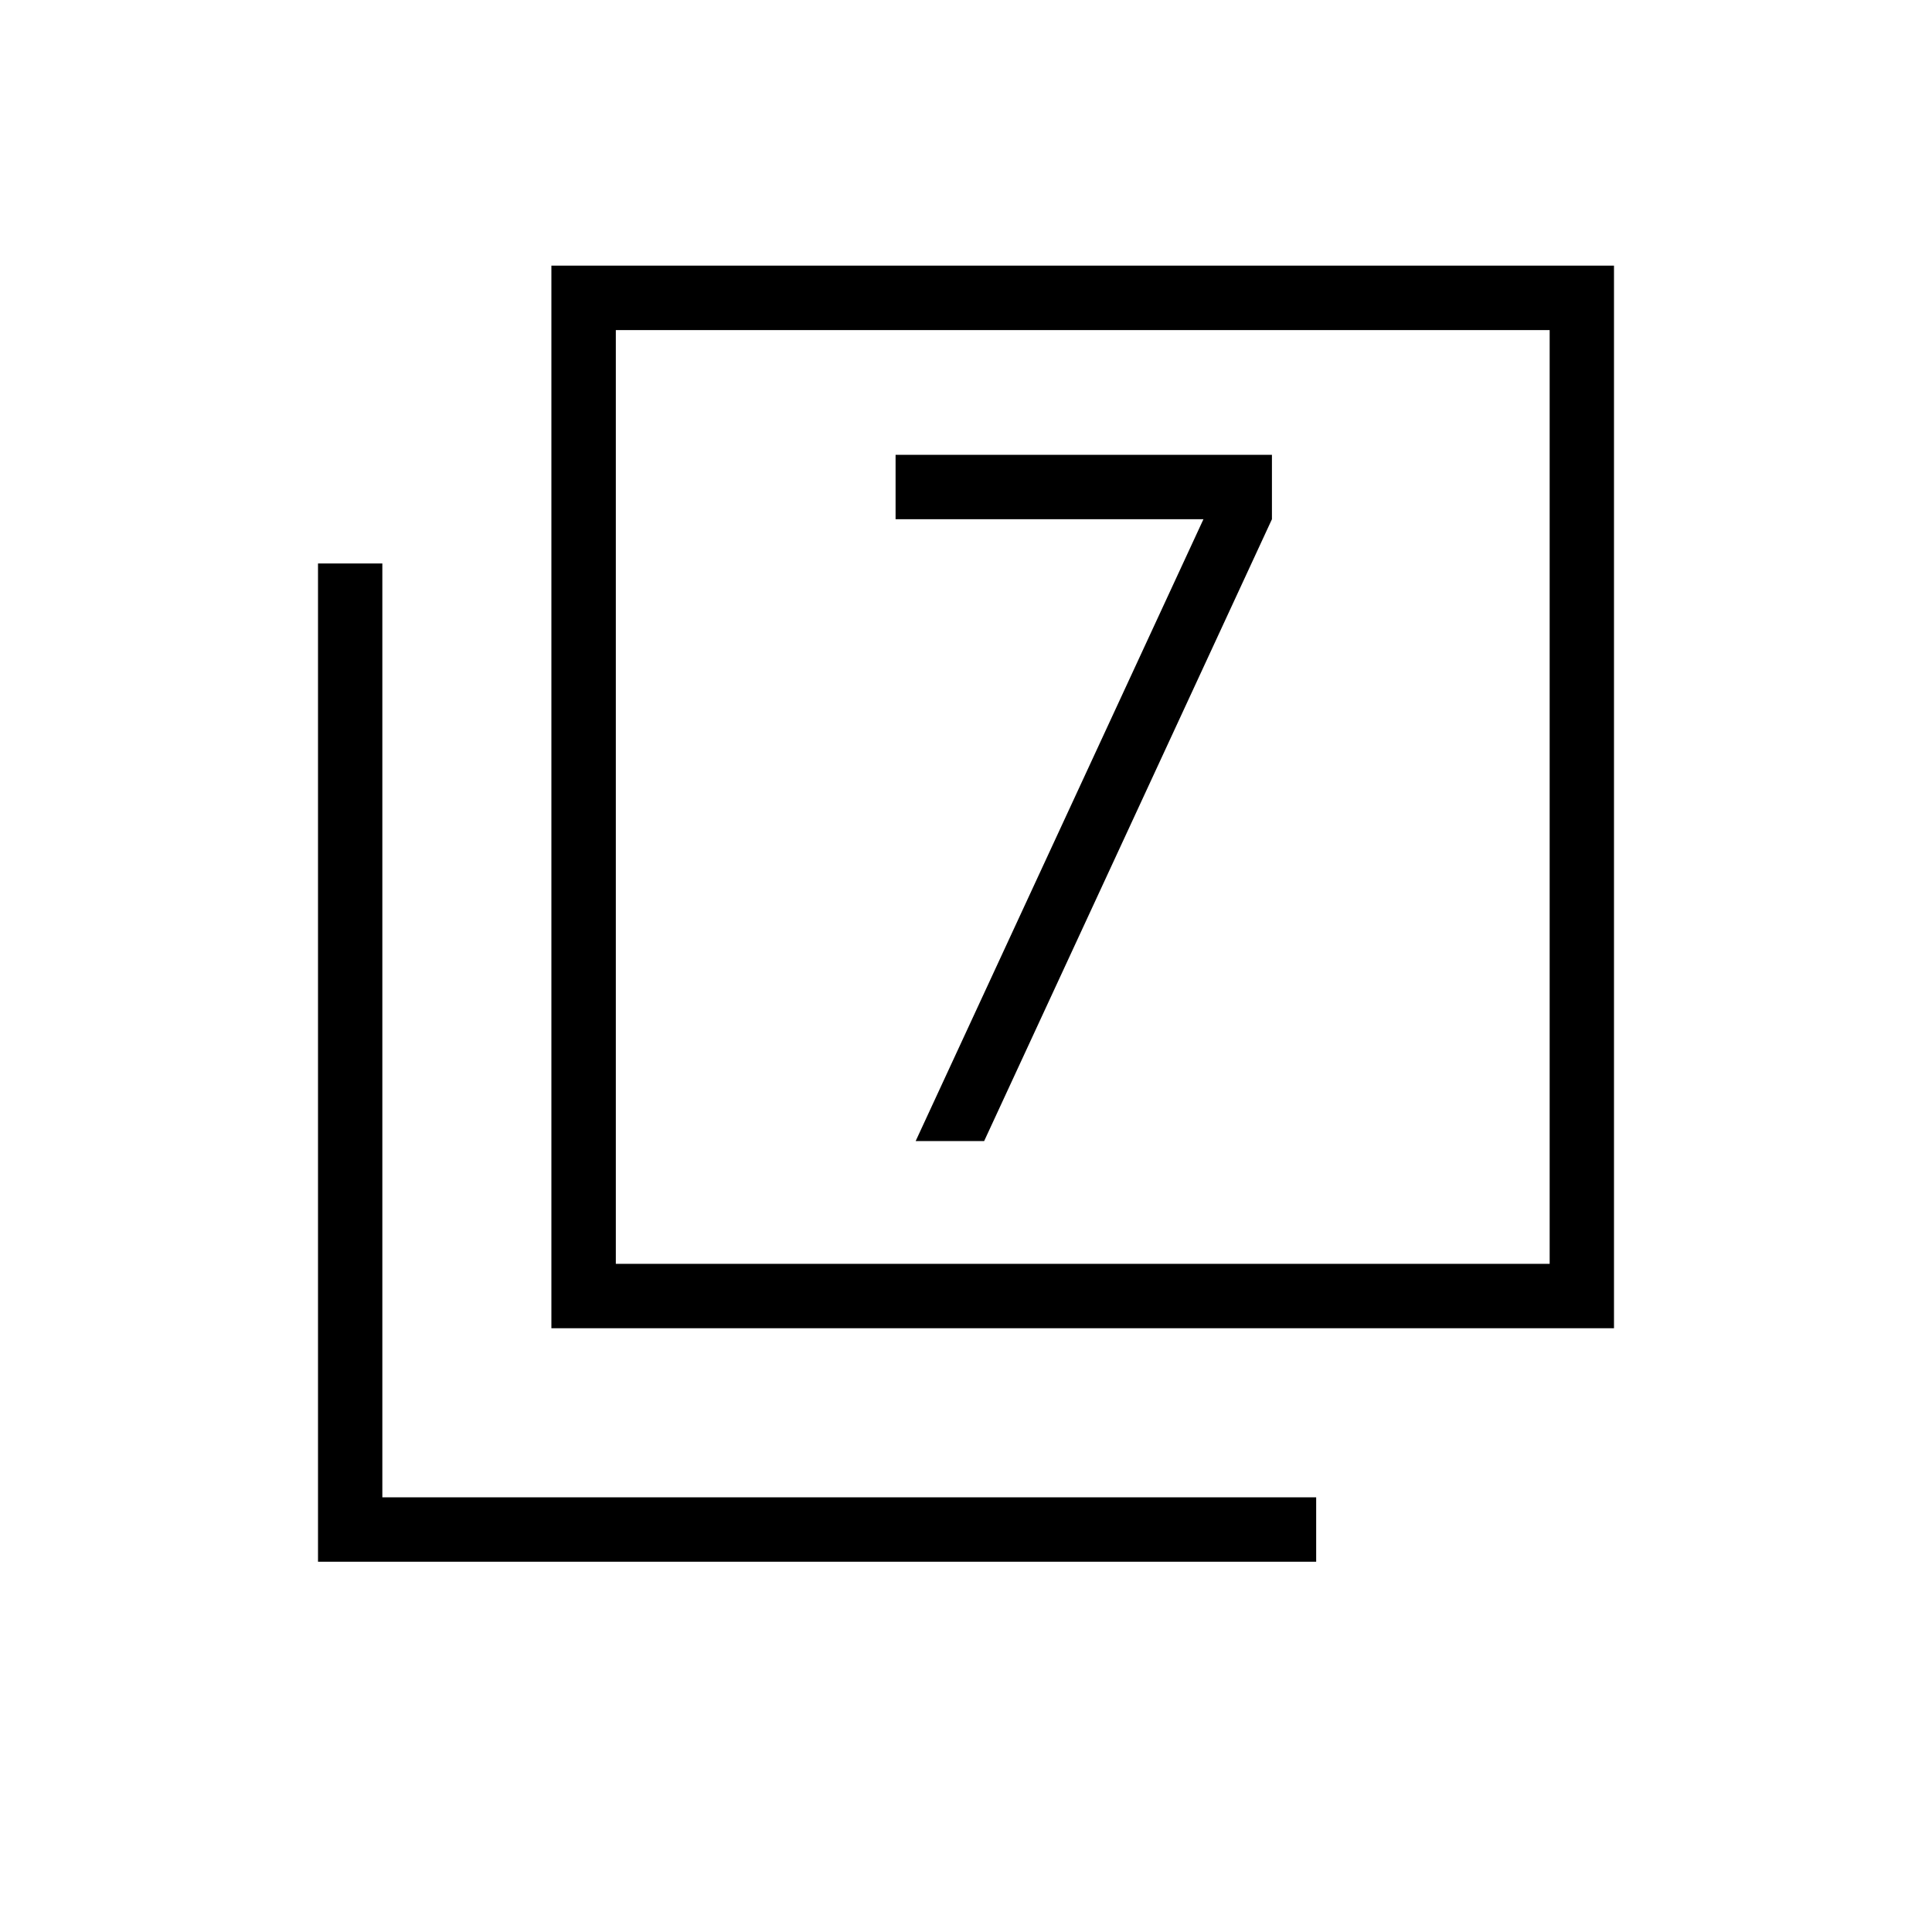 <svg xmlns="http://www.w3.org/2000/svg" height="20" width="20"><path d="M9.479 11.812H10.188L13.167 5.375V4.708H9.271V5.375H12.458ZM5.708 13.75V2.75H16.708V13.75ZM6.375 13.083H16.042V3.417H6.375ZM3.292 16.167V5.833H3.958V15.5H13.625V16.167ZM6.375 13.083V3.417V13.083Z"/></svg>